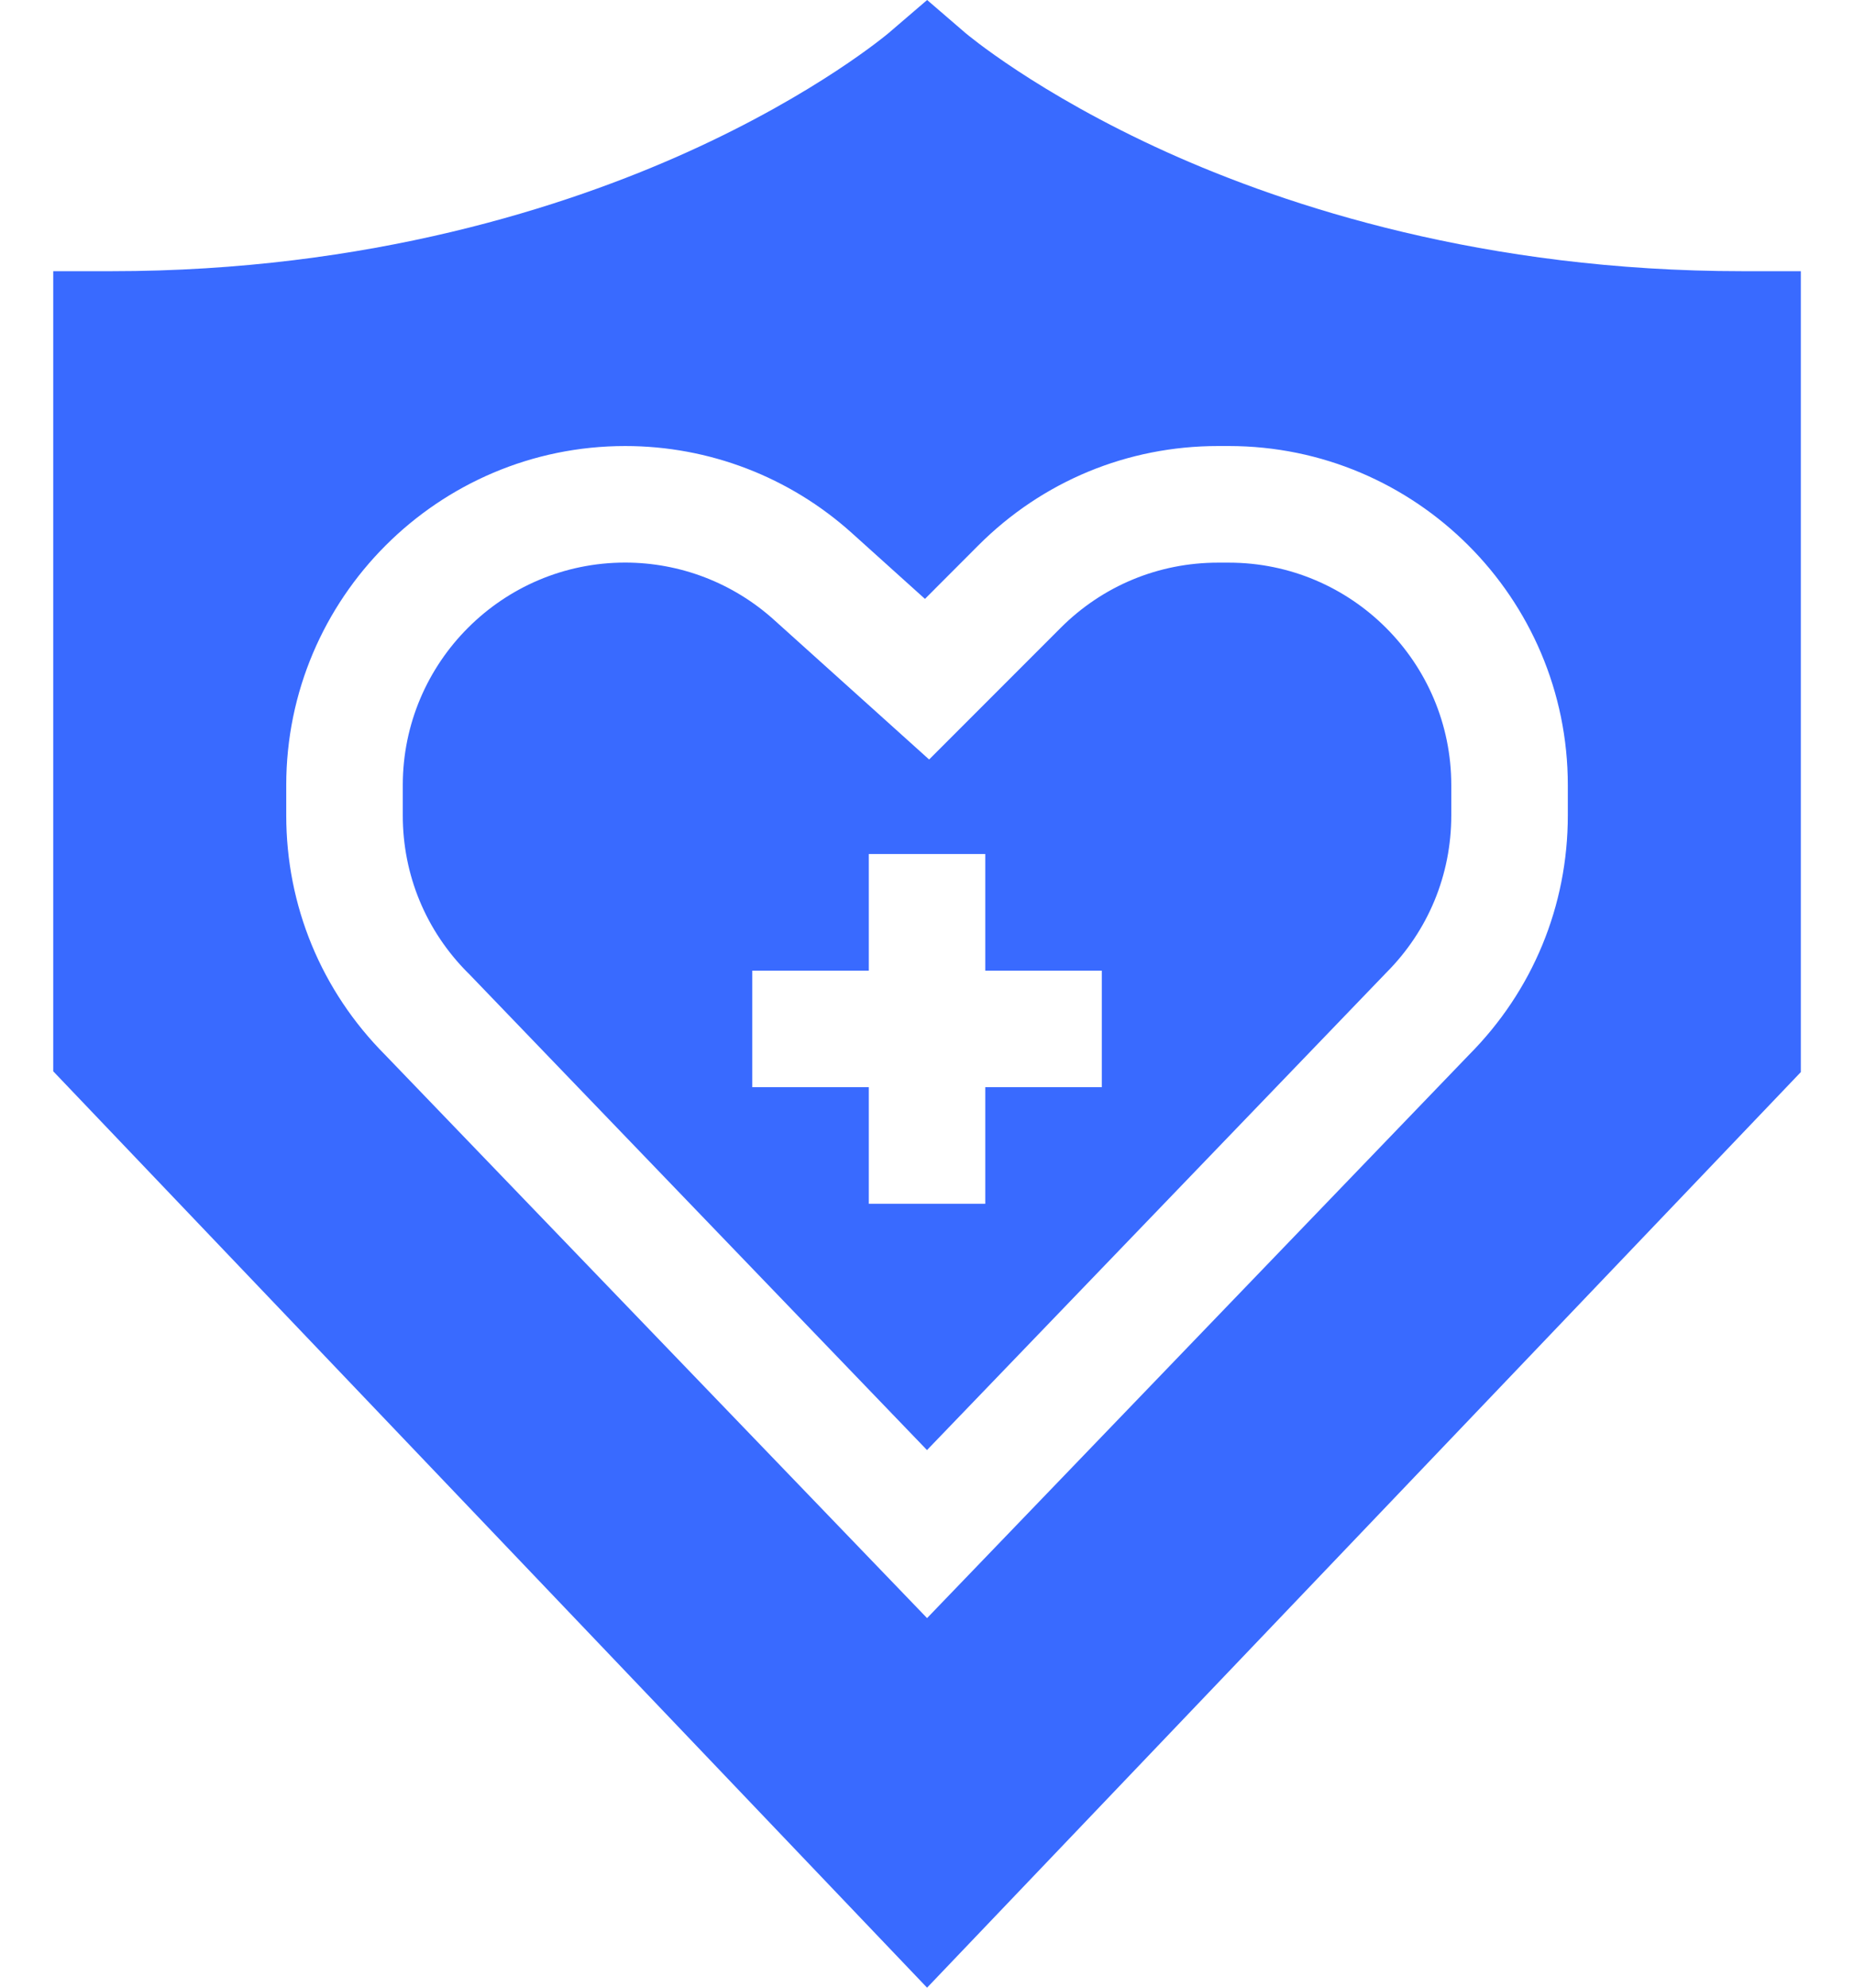<svg width="28" height="30" viewBox="0 0 28 30" fill="none" xmlns="http://www.w3.org/2000/svg">
<path d="M26.317 4.093C22.421 4.093 19.439 3.116 17.623 2.297C15.65 1.406 14.586 0.503 14.577 0.495L14.002 0L13.426 0.494C13.415 0.503 12.351 1.407 10.378 2.297C8.562 3.116 5.58 4.093 1.684 4.093H0.804V16.169L14.001 30L27.197 16.181V4.093H26.317ZM23.678 12.307C23.678 13.672 23.148 14.954 22.185 15.921L14.001 24.422L5.816 15.921C4.853 14.954 4.323 13.672 4.323 12.307V11.85C4.323 9.028 6.619 6.732 9.442 6.732C10.708 6.732 11.924 7.198 12.866 8.046L13.969 9.039L14.776 8.231C15.743 7.264 17.028 6.732 18.395 6.732H18.559C21.382 6.732 23.678 9.028 23.678 11.85V12.307H23.678Z" fill="#396AFF"/>
<path d="M18.559 8.492H18.395C17.498 8.492 16.655 8.841 16.02 9.475L14.032 11.463L11.688 9.354C11.07 8.798 10.273 8.491 9.441 8.491C7.589 8.491 6.083 9.998 6.083 11.85V12.308C6.083 13.205 6.432 14.048 7.066 14.683L7.078 14.694L14 21.886L20.934 14.683C21.569 14.048 21.918 13.205 21.918 12.307V11.85C21.918 9.998 20.411 8.492 18.559 8.492ZM16.64 16.409H14.88V18.169H13.121V16.409H11.361V14.65H13.121V12.89H14.88V14.65H16.64V16.409Z" fill="#396AFF"/>
</svg>

